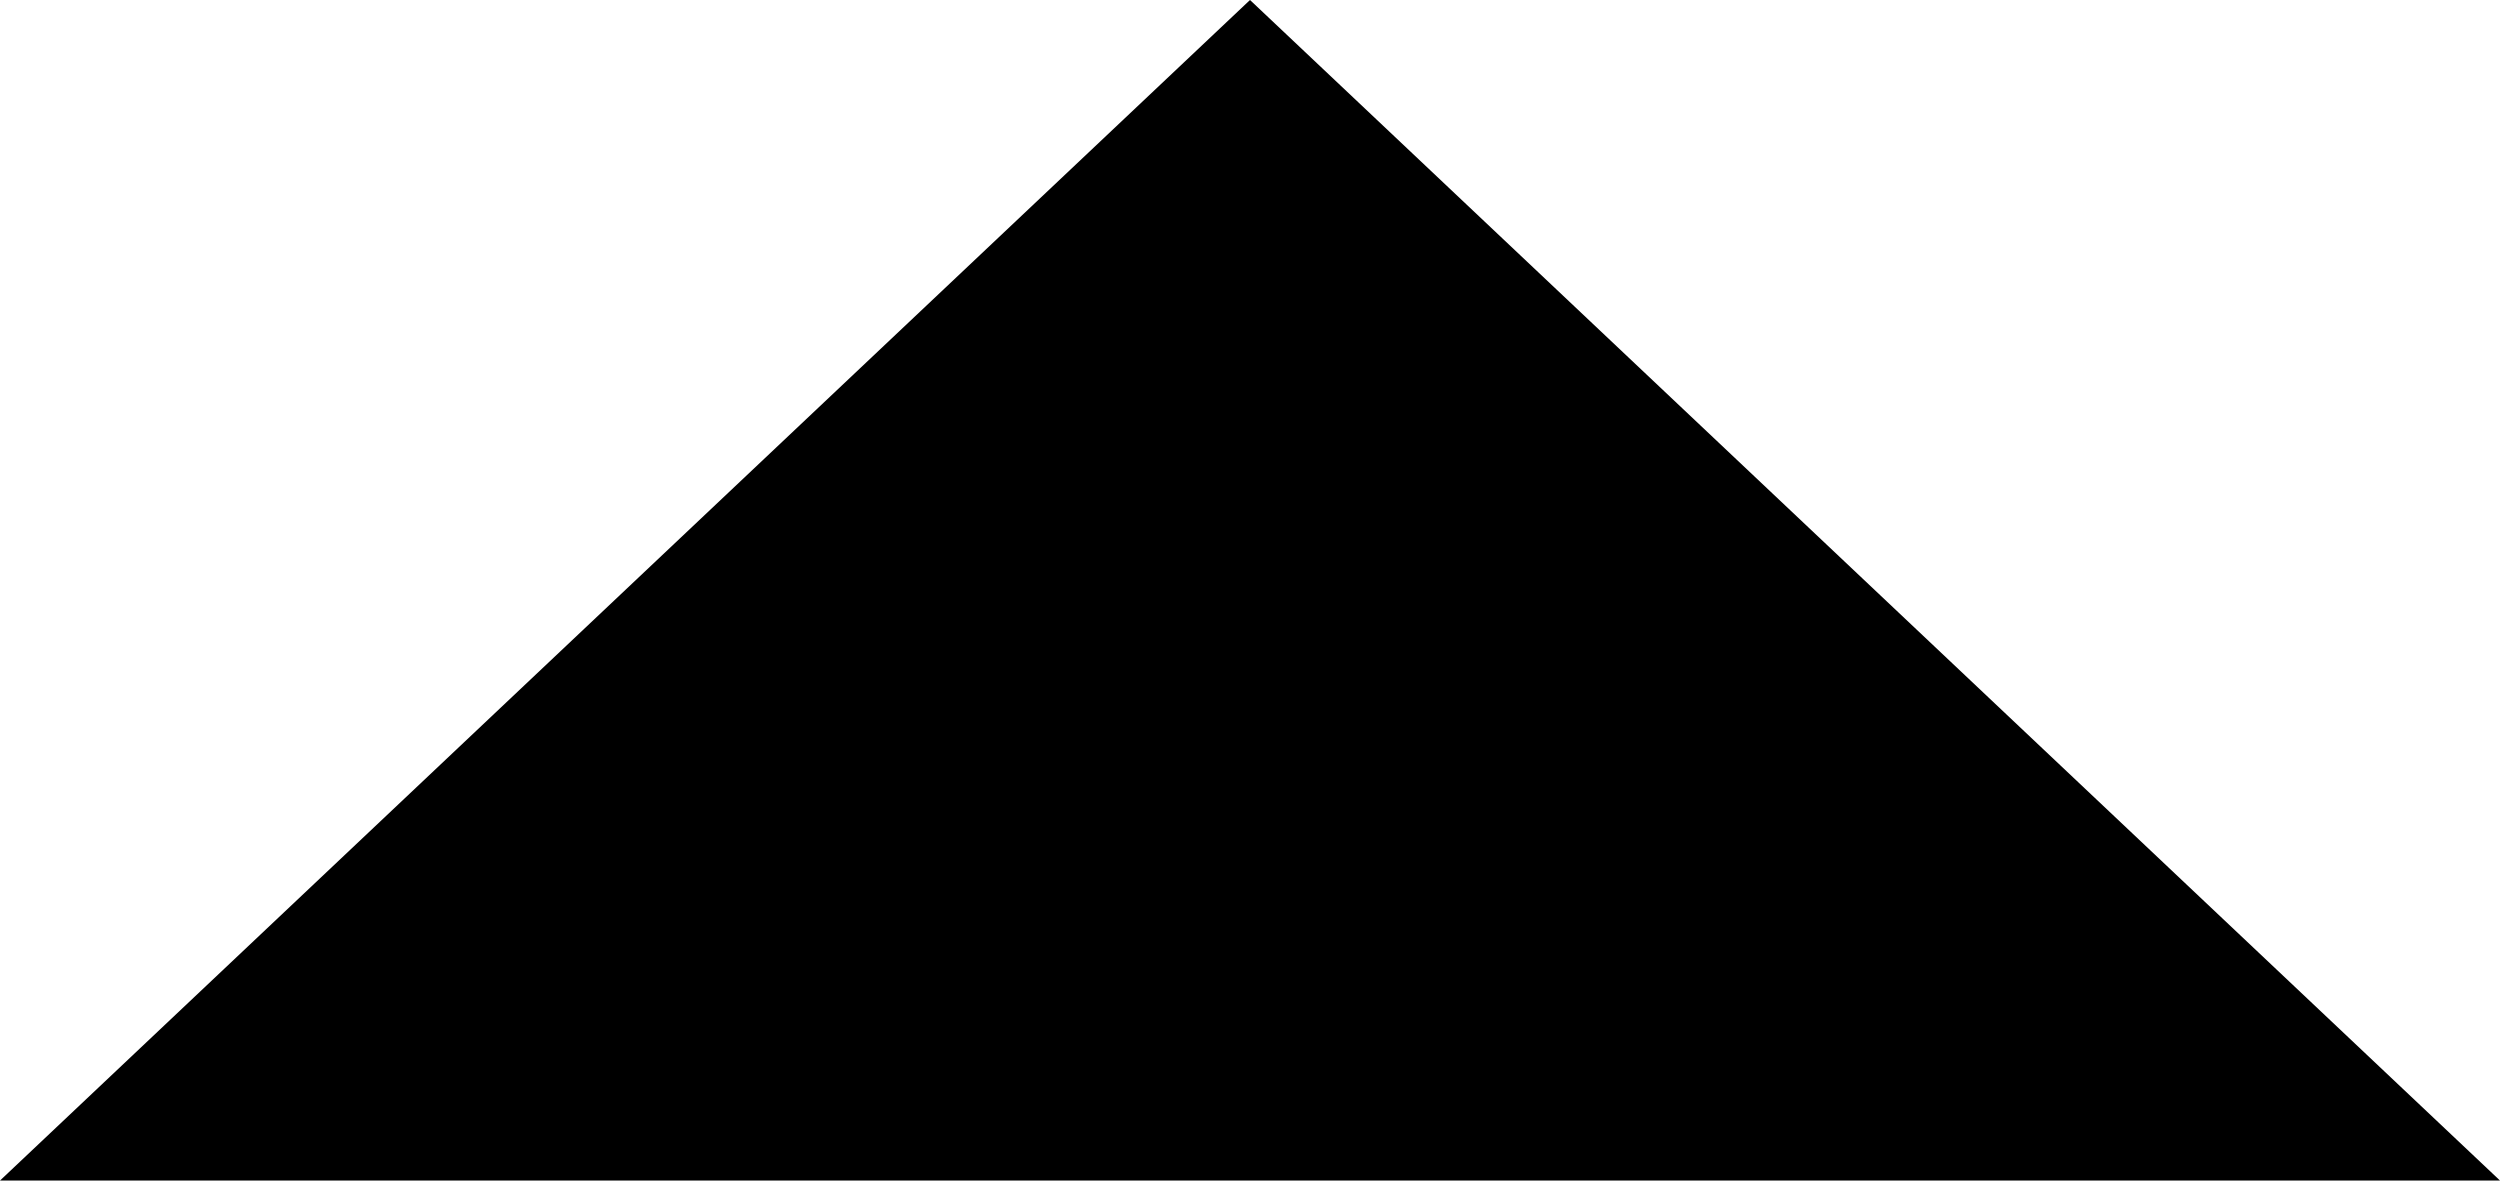 <?xml version="1.0" encoding="utf-8"?>
<svg version="1.1" id="Layer_1" xmlns="http://www.w3.org/2000/svg" xmlns:xlink="http://www.w3.org/1999/xlink" x="0px" y="0px"
	 viewBox="-298.4 411.1 43.2 20.4" style="enable-background:new -298.4 411.1 43.2 20.4;" xml:space="preserve">
<polygon points="-298.4,431.5 -276.8,411.1 -255.2,431.5 "/>
</svg>
